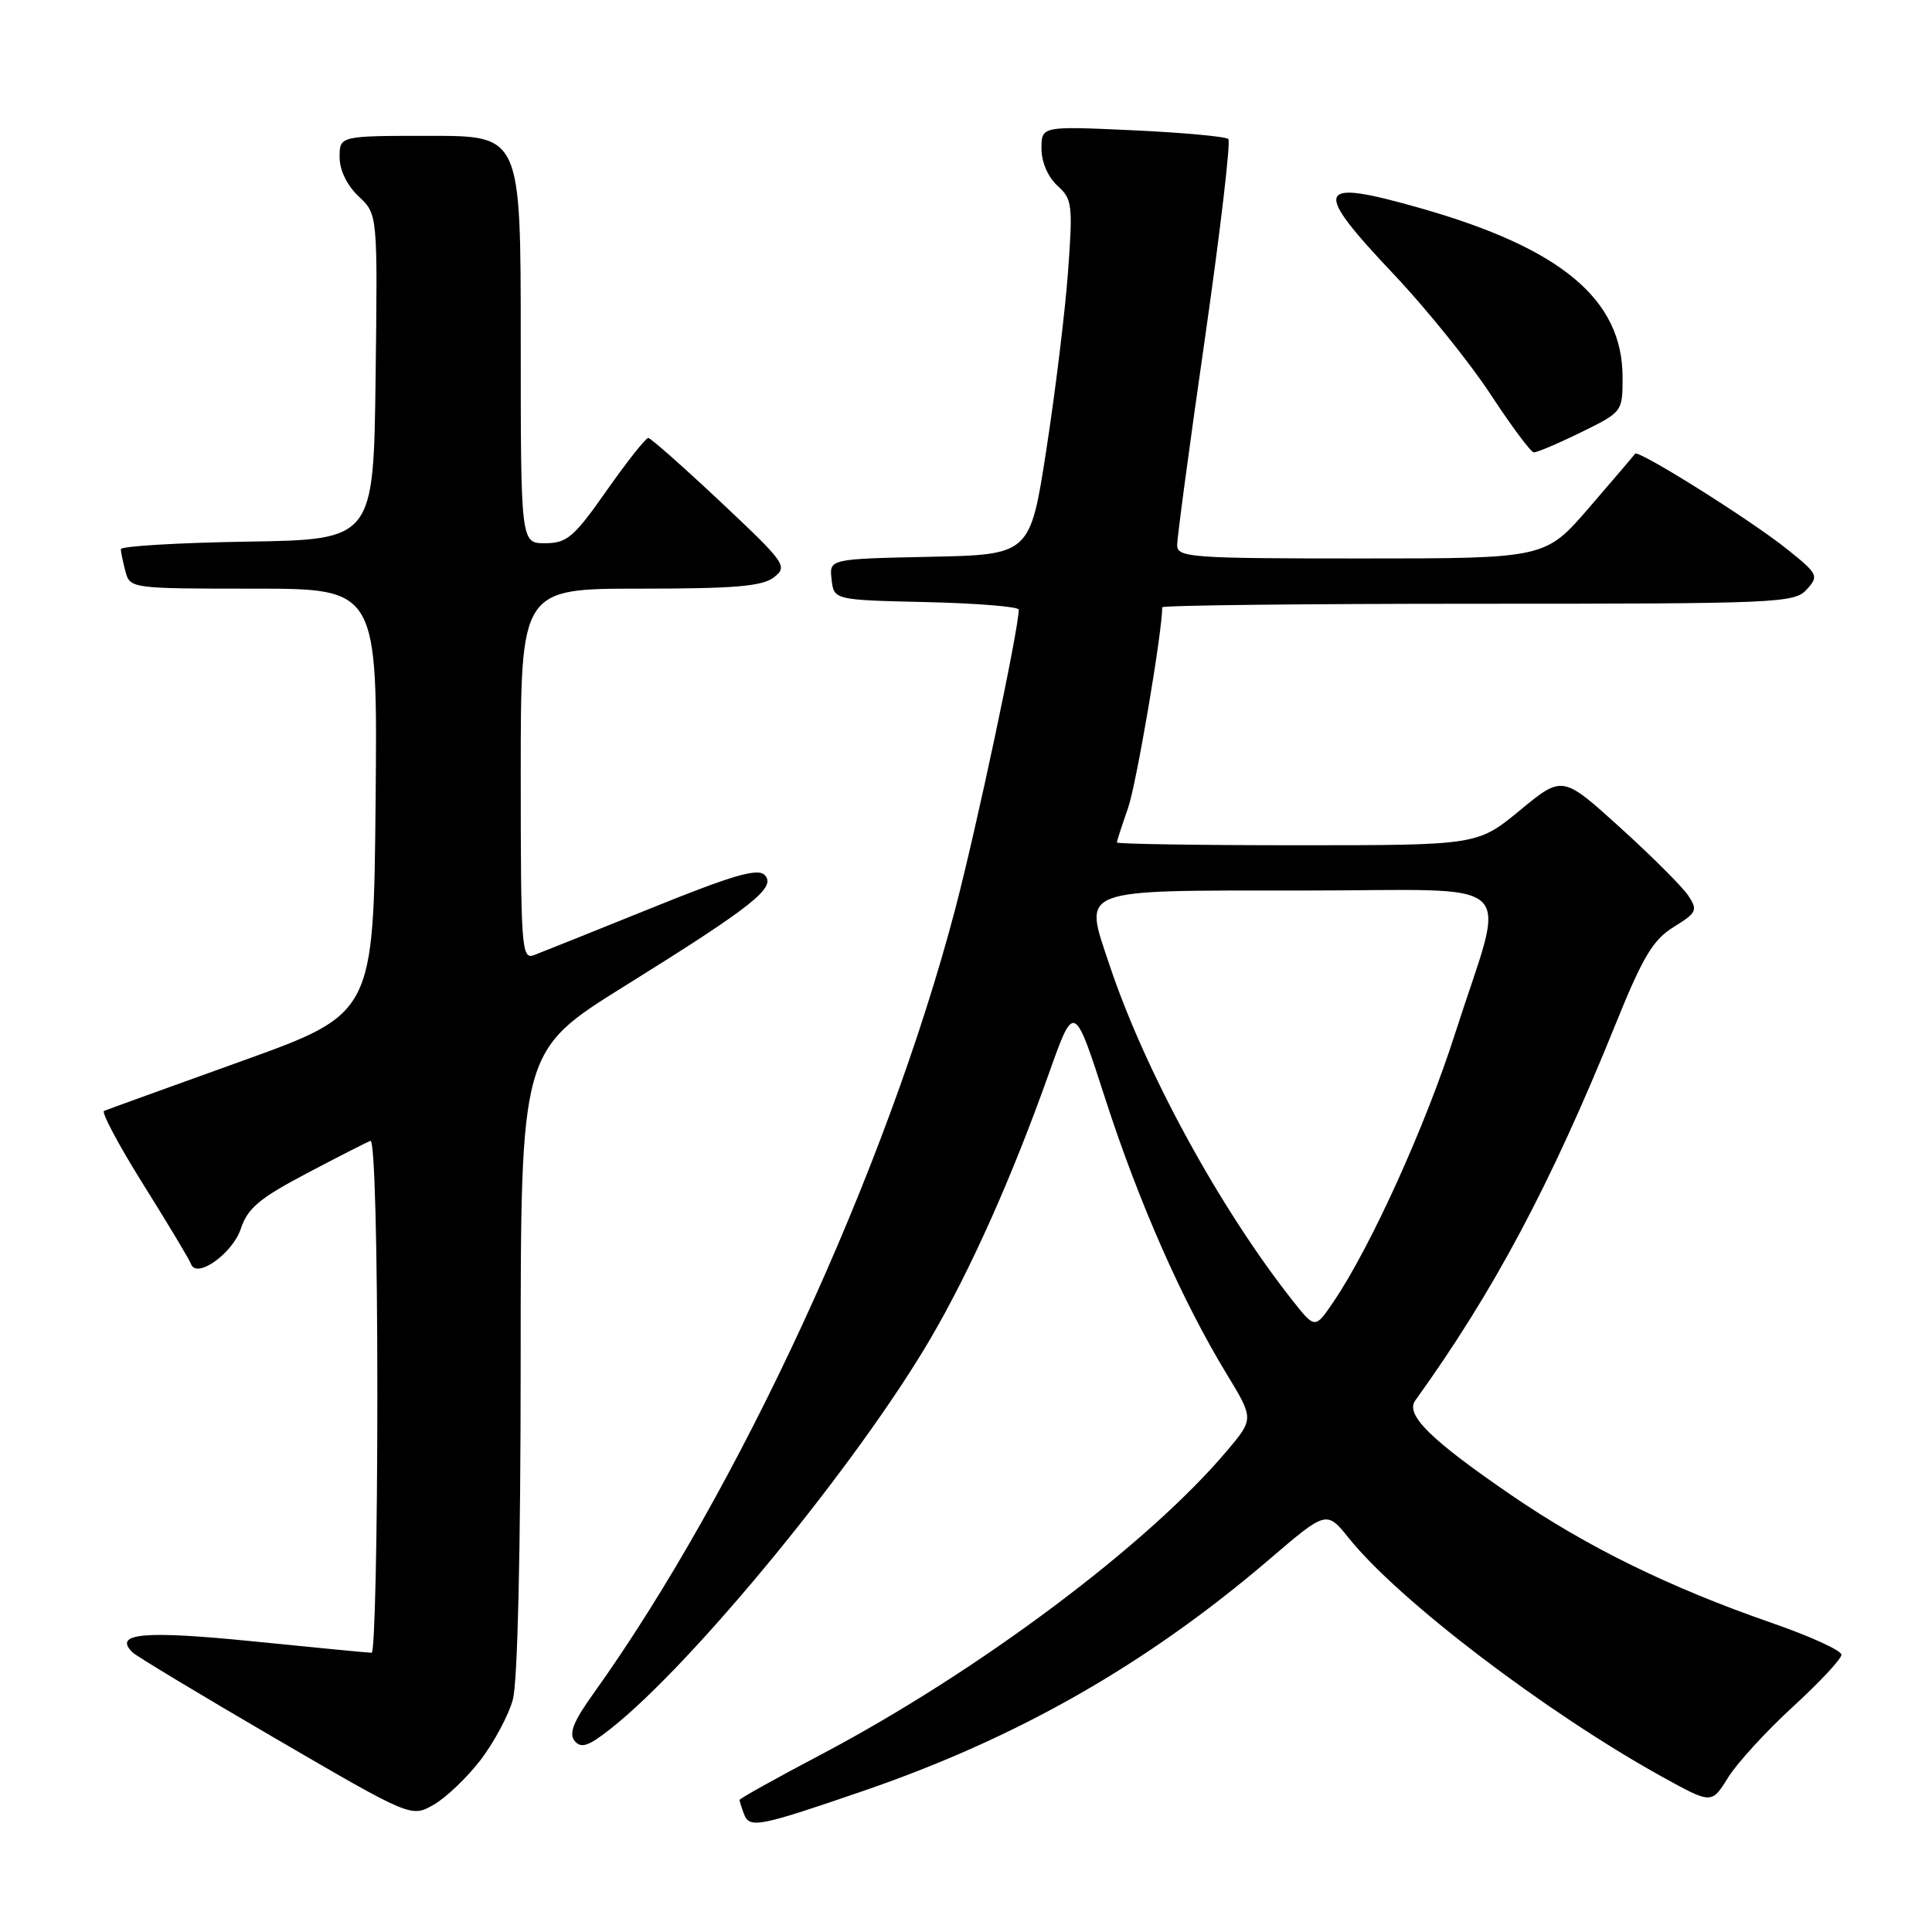 <?xml version="1.0" encoding="UTF-8" standalone="no"?>
<!DOCTYPE svg PUBLIC "-//W3C//DTD SVG 1.1//EN" "http://www.w3.org/Graphics/SVG/1.1/DTD/svg11.dtd" >
<svg xmlns="http://www.w3.org/2000/svg" xmlns:xlink="http://www.w3.org/1999/xlink" version="1.1" viewBox="0 0 256 256">
 <g >
 <path fill="currentColor"
d=" M 114.50 237.27 C 134.88 230.26 151.92 220.53 168.14 206.67 C 175.77 200.13 175.77 200.13 178.76 203.85 C 185.36 212.07 204.80 226.87 220.15 235.38 C 226.80 239.06 226.80 239.06 228.96 235.56 C 230.15 233.64 234.02 229.41 237.56 226.16 C 241.10 222.92 244.00 219.81 244.00 219.26 C 244.00 218.70 239.84 216.80 234.75 215.04 C 221.18 210.33 210.23 204.95 200.25 198.11 C 189.56 190.79 186.17 187.45 187.53 185.57 C 197.93 171.13 205.50 156.91 214.08 135.69 C 217.68 126.78 219.03 124.53 221.77 122.83 C 224.85 120.93 224.99 120.62 223.69 118.65 C 222.91 117.49 218.85 113.43 214.65 109.63 C 207.03 102.73 207.03 102.73 201.40 107.37 C 195.77 112.00 195.77 112.00 171.89 112.00 C 158.75 112.00 148.00 111.83 148.00 111.63 C 148.00 111.42 148.66 109.38 149.46 107.10 C 150.57 103.98 154.00 83.81 154.00 80.47 C 154.00 80.21 172.83 80.00 195.85 80.00 C 235.60 80.00 237.78 79.91 239.40 78.11 C 241.03 76.31 240.92 76.07 236.80 72.77 C 231.98 68.90 217.06 59.54 216.66 60.12 C 216.52 60.33 213.78 63.54 210.58 67.25 C 204.76 74.00 204.76 74.00 180.38 74.00 C 157.83 74.00 156.00 73.87 155.98 72.25 C 155.97 71.29 157.63 58.92 159.67 44.77 C 161.70 30.61 163.09 18.76 162.76 18.42 C 162.42 18.09 156.72 17.57 150.08 17.26 C 138.00 16.71 138.00 16.71 138.00 19.70 C 138.00 21.47 138.86 23.46 140.11 24.60 C 142.08 26.37 142.17 27.13 141.52 36.00 C 141.14 41.23 139.85 51.80 138.66 59.50 C 136.50 73.50 136.50 73.50 123.19 73.78 C 109.87 74.06 109.87 74.06 110.19 76.78 C 110.50 79.50 110.50 79.50 122.75 79.78 C 129.49 79.94 135.00 80.39 134.99 80.78 C 134.97 83.46 129.41 109.65 126.56 120.50 C 117.46 155.08 97.90 197.48 78.61 224.44 C 75.96 228.14 75.35 229.71 76.15 230.69 C 77.01 231.72 78.00 231.38 81.00 229.00 C 91.97 220.31 113.69 193.79 123.29 177.38 C 128.62 168.26 134.09 156.01 139.01 142.17 C 142.33 132.83 142.33 132.83 146.48 145.67 C 150.91 159.35 156.65 172.38 162.54 182.06 C 166.15 188.01 166.15 188.01 162.57 192.25 C 152.06 204.71 129.59 221.52 108.75 232.51 C 102.84 235.62 98.00 238.32 98.00 238.50 C 98.00 238.69 98.27 239.55 98.60 240.41 C 99.33 242.30 100.59 242.05 114.50 237.27 Z  M 63.70 233.18 C 65.47 230.85 67.39 227.27 67.95 225.22 C 68.59 222.94 68.99 205.62 68.99 180.37 C 69.00 139.23 69.00 139.23 82.75 130.67 C 99.83 120.03 102.92 117.58 101.32 115.94 C 100.40 115.00 97.07 115.97 86.32 120.32 C 78.72 123.39 71.71 126.20 70.75 126.56 C 69.11 127.17 69.00 125.63 69.00 102.61 C 69.00 78.00 69.00 78.00 84.81 78.00 C 97.37 78.00 101.02 77.69 102.56 76.49 C 104.41 75.05 104.09 74.60 95.50 66.52 C 90.55 61.87 86.23 58.05 85.90 58.03 C 85.58 58.01 83.10 61.14 80.40 64.98 C 76.06 71.18 75.13 71.97 72.25 71.98 C 69.00 72.00 69.00 72.00 69.00 45.00 C 69.00 18.00 69.00 18.00 57.00 18.00 C 45.00 18.00 45.00 18.00 45.00 20.83 C 45.00 22.55 45.98 24.57 47.52 26.02 C 50.04 28.38 50.04 28.38 49.77 49.94 C 49.50 71.50 49.50 71.50 32.75 71.77 C 23.54 71.92 16.01 72.37 16.01 72.77 C 16.02 73.17 16.30 74.51 16.63 75.75 C 17.22 77.97 17.47 78.00 33.63 78.00 C 50.03 78.00 50.03 78.00 49.77 106.16 C 49.50 134.32 49.50 134.32 32.00 140.61 C 22.38 144.07 14.18 147.03 13.79 147.20 C 13.40 147.36 15.75 151.78 19.02 157.00 C 22.29 162.22 25.12 166.94 25.31 167.49 C 26.02 169.51 30.80 166.12 31.91 162.82 C 32.81 160.10 34.39 158.77 40.60 155.50 C 44.77 153.30 48.59 151.35 49.09 151.17 C 49.63 150.97 50.00 164.81 50.00 184.92 C 50.00 203.66 49.66 219.00 49.25 219.00 C 48.84 219.00 41.78 218.32 33.56 217.49 C 19.04 216.03 14.97 216.40 17.55 218.94 C 18.07 219.45 26.60 224.59 36.50 230.36 C 54.50 240.84 54.50 240.84 57.49 239.12 C 59.13 238.18 61.92 235.50 63.70 233.18 Z  M 209.48 57.29 C 214.98 54.59 215.00 54.57 215.00 49.99 C 215.00 39.68 206.88 32.89 188.20 27.58 C 174.24 23.61 173.77 24.81 184.75 36.42 C 189.01 40.93 194.75 48.05 197.50 52.24 C 200.25 56.44 202.83 59.90 203.23 59.94 C 203.63 59.97 206.44 58.78 209.48 57.29 Z  M 171.25 172.30 C 161.55 160.00 151.66 141.84 146.98 127.76 C 143.59 117.57 142.46 118.00 172.70 118.00 C 202.14 118.00 199.64 115.63 192.79 137.00 C 188.88 149.22 181.59 165.30 176.69 172.50 C 174.25 176.10 174.25 176.10 171.25 172.30 Z "/>
</g>
</svg>